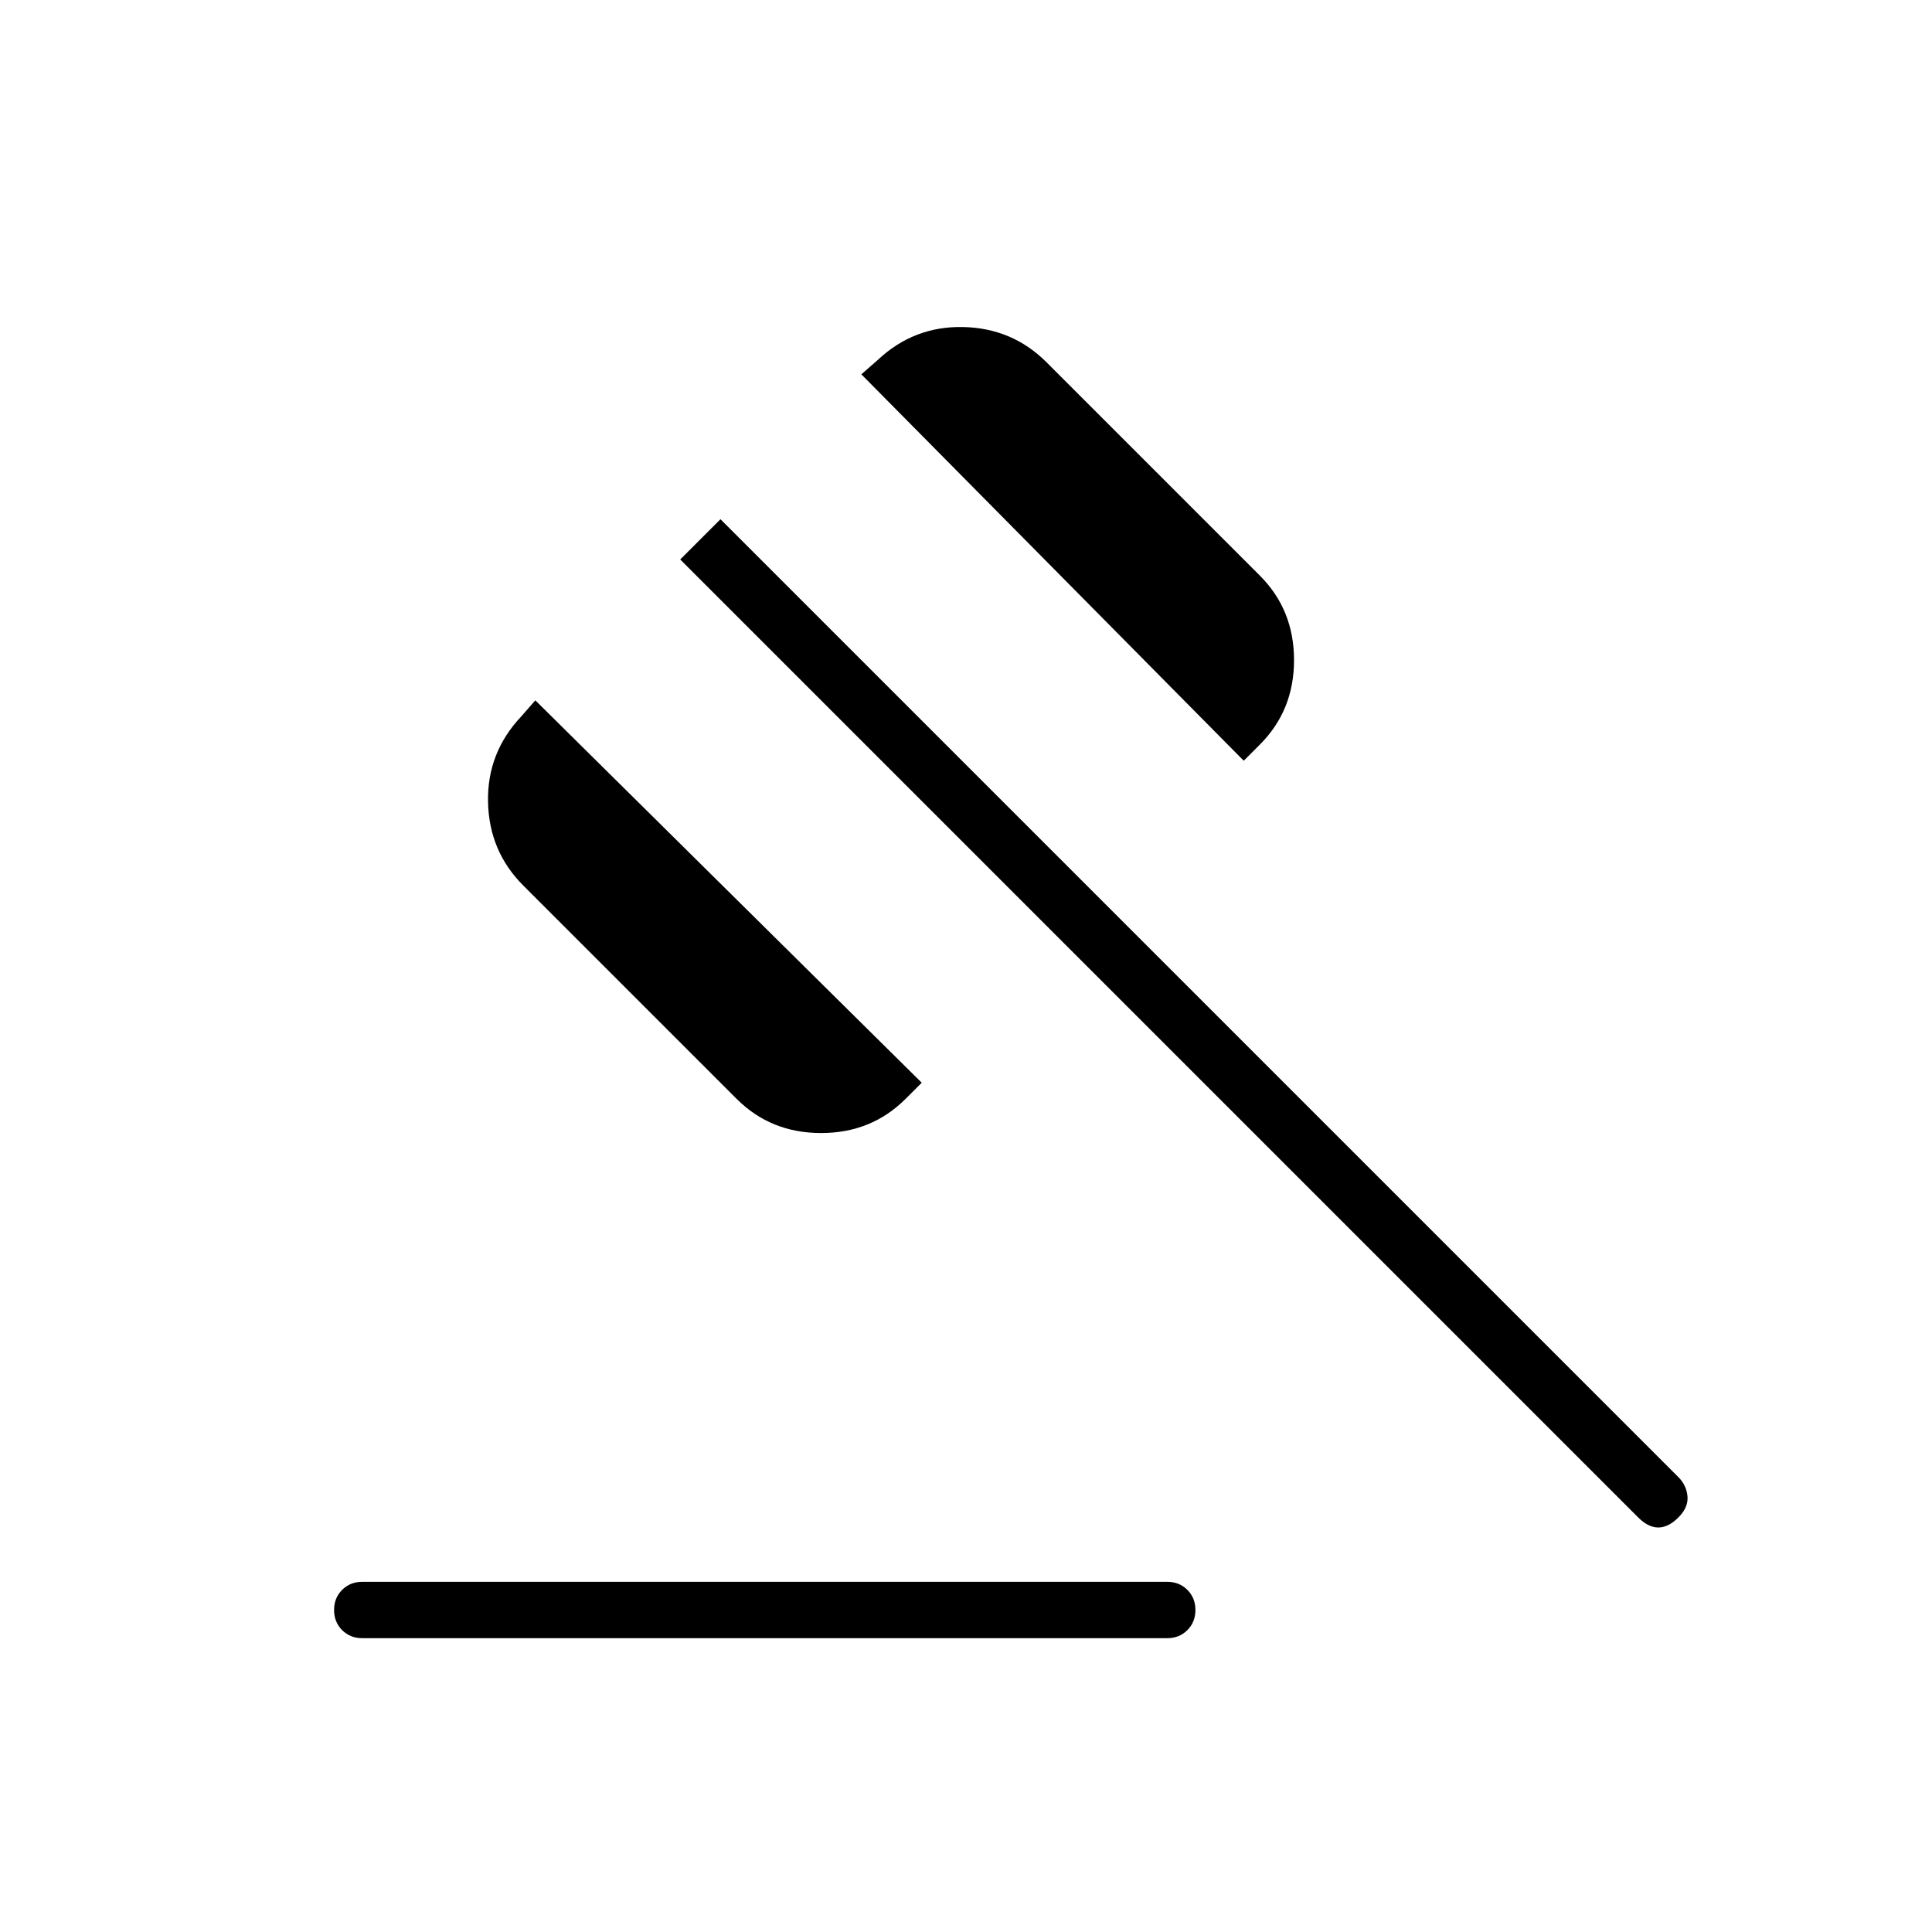 <svg xmlns="http://www.w3.org/2000/svg" height="24" viewBox="0 -960 960 960" width="24"><path d="M180-174h400q6 0 10 4t4 10q0 6-4 10t-10 4H180q-6 0-10-4t-4-10q0-6 4-10t10-4Zm186-240L260-520q-17-17-17.5-41.5T259-604l7-8 192 190-8 8q-17 17-42 17t-42-17Zm252-168L428-774l8-7q18-17 42.5-16.5T520-780l106 106q17 17 17 42t-17 42l-8 8Zm196 376L338-682l20-20 476 476q4 4 4.5 9.5T834-206q-5 5-10 5t-10-5Z"/></svg>